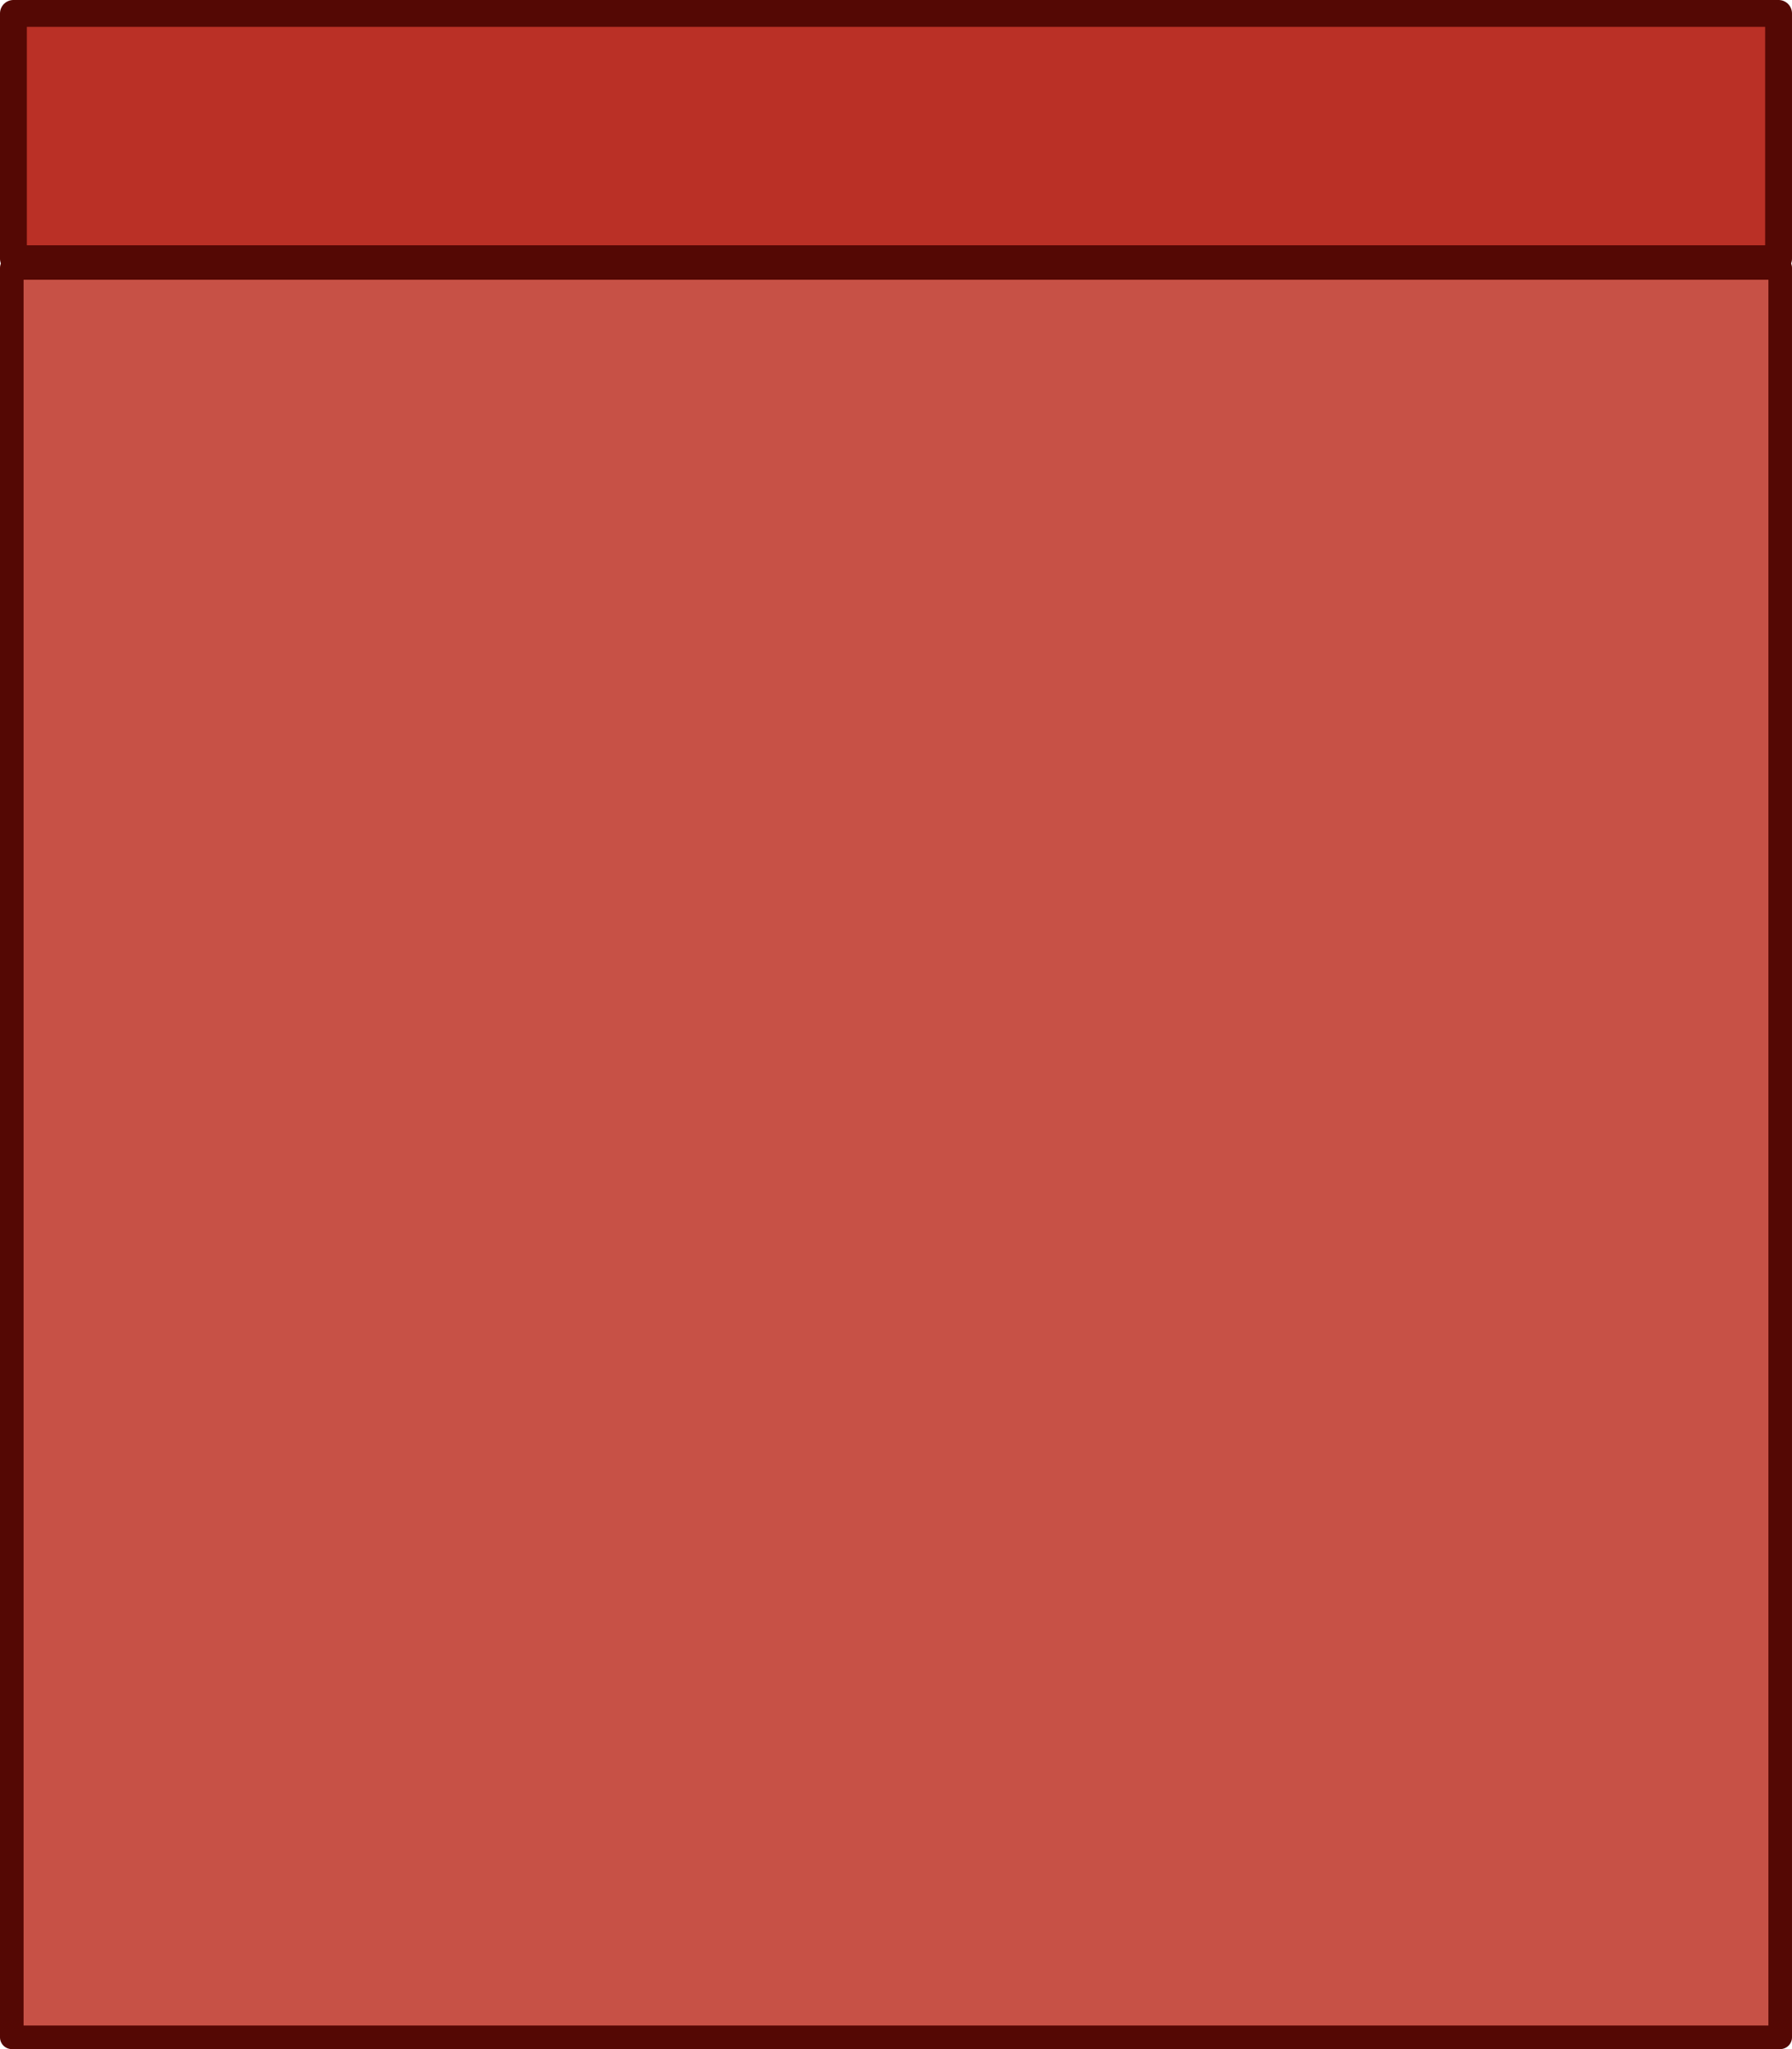 <?xml version="1.0" encoding="UTF-8" standalone="no"?>
<!-- Created with Inkscape (http://www.inkscape.org/) -->

<svg
   width="560"
   height="640"
   viewBox="0 0 297.947 340.511"
   version="1.1"
   id="svg1"
   sodipodi:docname="BoardBackground.svg"
   inkscape:version="1.3 (0e150ed6c4, 2023-07-21)"
   inkscape:export-filename="BoardBackground.png"
   inkscape:export-xdpi="96"
   inkscape:export-ydpi="96"
   xmlns:inkscape="http://www.inkscape.org/namespaces/inkscape"
   xmlns:sodipodi="http://sodipodi.sourceforge.net/DTD/sodipodi-0.dtd"
   xmlns="http://www.w3.org/2000/svg"
   xmlns:svg="http://www.w3.org/2000/svg"
   xmlns:rdf="http://www.w3.org/1999/02/22-rdf-syntax-ns#"
   xmlns:cc="http://creativecommons.org/ns#">
  <sodipodi:namedview
     id="namedview1"
     pagecolor="#ffffff"
     bordercolor="#000000"
     borderopacity="0.25"
     inkscape:showpageshadow="2"
     inkscape:pageopacity="0.0"
     inkscape:pagecheckerboard="0"
     inkscape:deskcolor="#d1d1d1"
     inkscape:document-units="px"
     showgrid="true"
     inkscape:zoom="1.4142136"
     inkscape:cx="213.54625"
     inkscape:cy="223.7993"
     inkscape:window-width="1920"
     inkscape:window-height="995"
     inkscape:window-x="0"
     inkscape:window-y="0"
     inkscape:window-maximized="1"
     inkscape:current-layer="svg1">
    <inkscape:grid
       id="grid2"
       units="px"
       originx="0"
       originy="0"
       spacingx="0.532"
       spacingy="0.532"
       empcolor="#0099e5"
       empopacity="0.302"
       color="#0099e5"
       opacity="0.149"
       empspacing="5"
       dotted="false"
       gridanglex="30"
       gridanglez="30"
       visible="true" />
  </sodipodi:namedview>
  <defs
     id="defs1">
    <linearGradient
       id="swatch2"
       inkscape:swatch="solid">
      <stop
         style="stop-color:#540804;stop-opacity:0;"
         offset="0"
         id="stop2" />
    </linearGradient>
  </defs>
  <rect
     style="opacity:1;fill:#c75146;fill-opacity:1;stroke:#540804;stroke-width:3.921;stroke-linecap:butt;stroke-linejoin:round;stroke-miterlimit:0.7;stroke-dasharray:none;stroke-dashoffset:0;stroke-opacity:1;paint-order:normal"
     id="rect14"
     width="294.026"
     height="294.026"
     x="1.96"
     y="44.524" />
  <rect
     style="opacity:1;fill:#ba3026;stroke:#540804;stroke-width:4.465;stroke-linejoin:round;stroke-dasharray:none"
     id="rect1"
     width="293.482"
     height="40.759"
     x="2.232"
     y="2.232" />
</svg>
